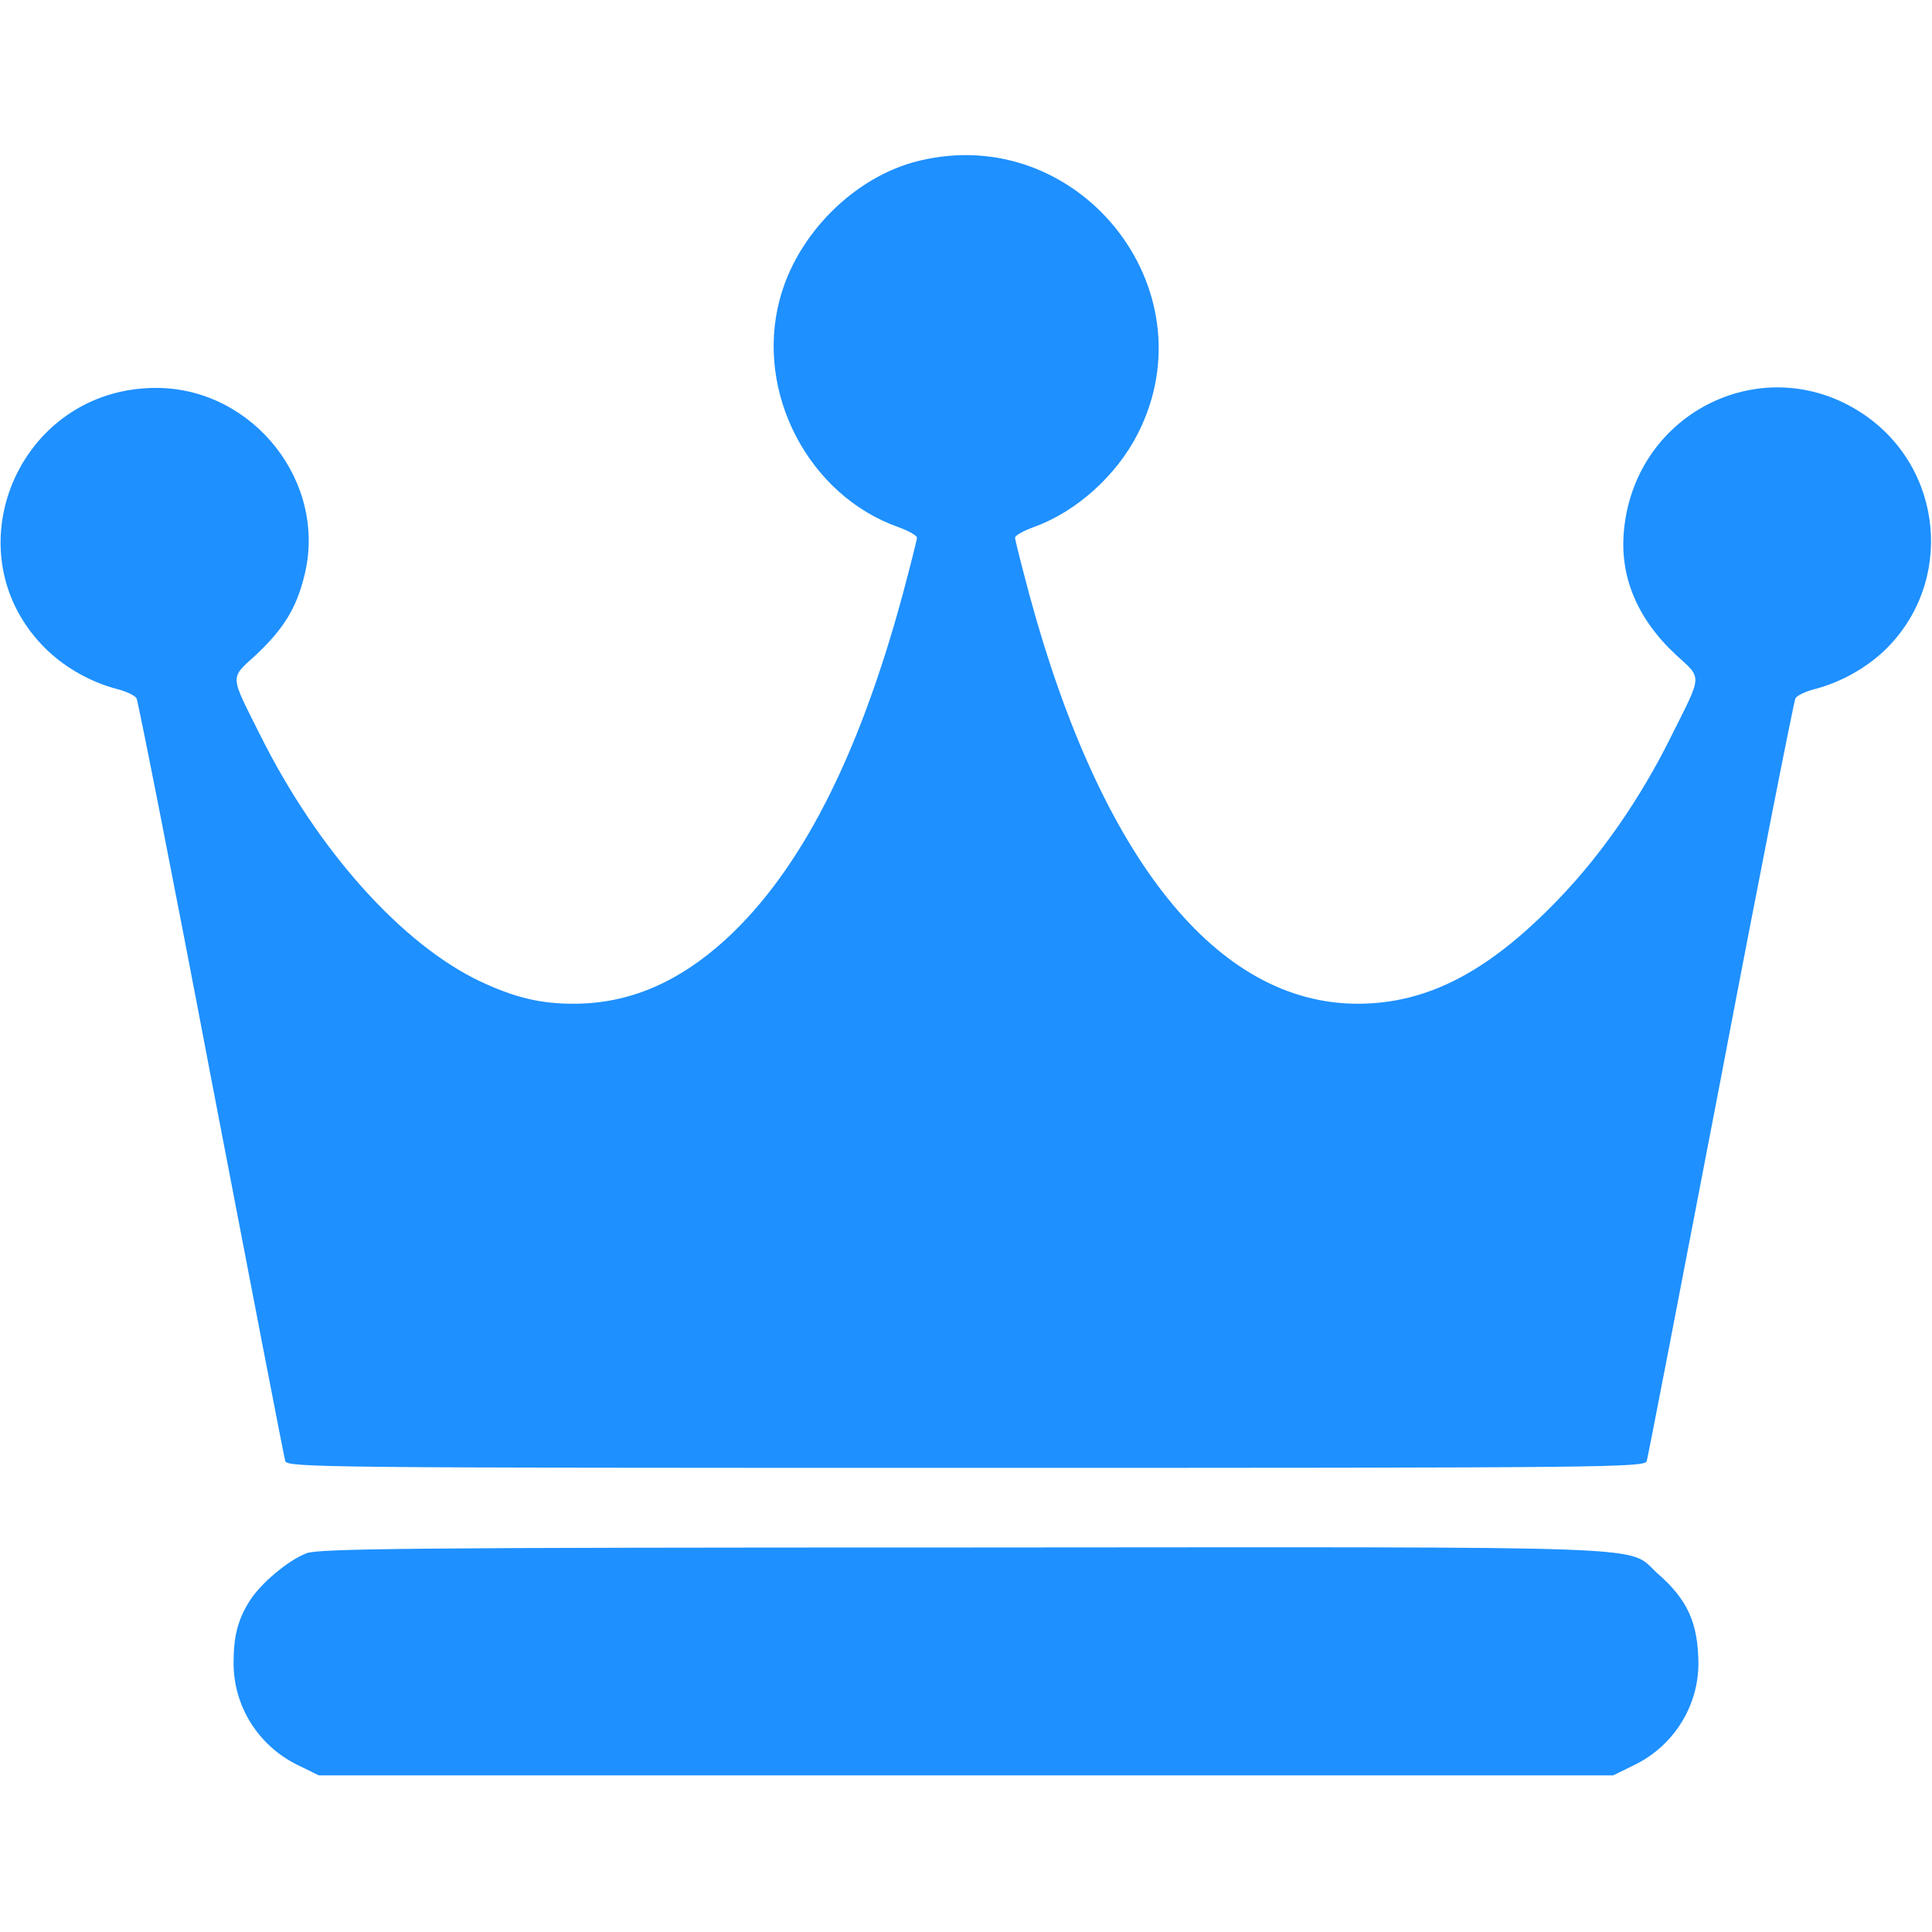 <?xml version="1.0" standalone="no"?>
<!DOCTYPE svg PUBLIC "-//W3C//DTD SVG 20010904//EN"
 "http://www.w3.org/TR/2001/REC-SVG-20010904/DTD/svg10.dtd">
<svg version="1.0" xmlns="http://www.w3.org/2000/svg"
 width="512pt" height="512pt" viewBox="0 0 512 512"
 preserveAspectRatio="xMidYMid meet">

<g transform="translate(0,512) scale(0.1,-0.1)"
fill="#1E90FF" stroke="none">
<path d="M2436 4694 c-171 -41 -325 -195 -370 -369 -65 -246 77 -518 315 -602
27 -10 49 -22 49 -28 0 -6 -18 -76 -39 -155 -117 -429 -269 -726 -466 -908
-127 -116 -258 -172 -405 -172 -88 0 -155 16 -247 59 -207 98 -430 346 -582
650 -83 166 -83 151 -12 216 71 67 106 122 127 207 64 247 -133 499 -391 500
-369 1 -553 -443 -289 -696 51 -48 116 -84 184 -102 24 -6 48 -17 52 -25 4 -8
94 -462 198 -1009 105 -547 193 -1003 196 -1012 5 -17 100 -18 1804 -18 1704
0 1799 1 1804 18 3 9 91 465 196 1012 104 547 194 1001 198 1009 4 8 28 19 52
25 68 18 133 54 184 102 186 179 158 484 -58 628 -259 172 -600 7 -632 -306
-13 -124 34 -237 137 -333 71 -65 71 -50 -12 -216 -81 -164 -186 -315 -298
-431 -185 -193 -348 -278 -533 -278 -372 0 -679 382 -869 1080 -21 79 -39 149
-39 155 0 6 22 18 49 28 112 40 220 136 277 249 194 384 -159 824 -580 722z"/>
<path d="M813 1004 c-48 -18 -123 -80 -153 -129 -30 -49 -41 -91 -41 -163 0
-113 65 -218 169 -269 l57 -28 1715 0 1715 0 57 28 c104 51 169 156 169 269
-1 106 -28 168 -107 237 -87 77 60 71 -1838 70 -1475 0 -1707 -3 -1743 -15z"/>
</g>
</svg>
